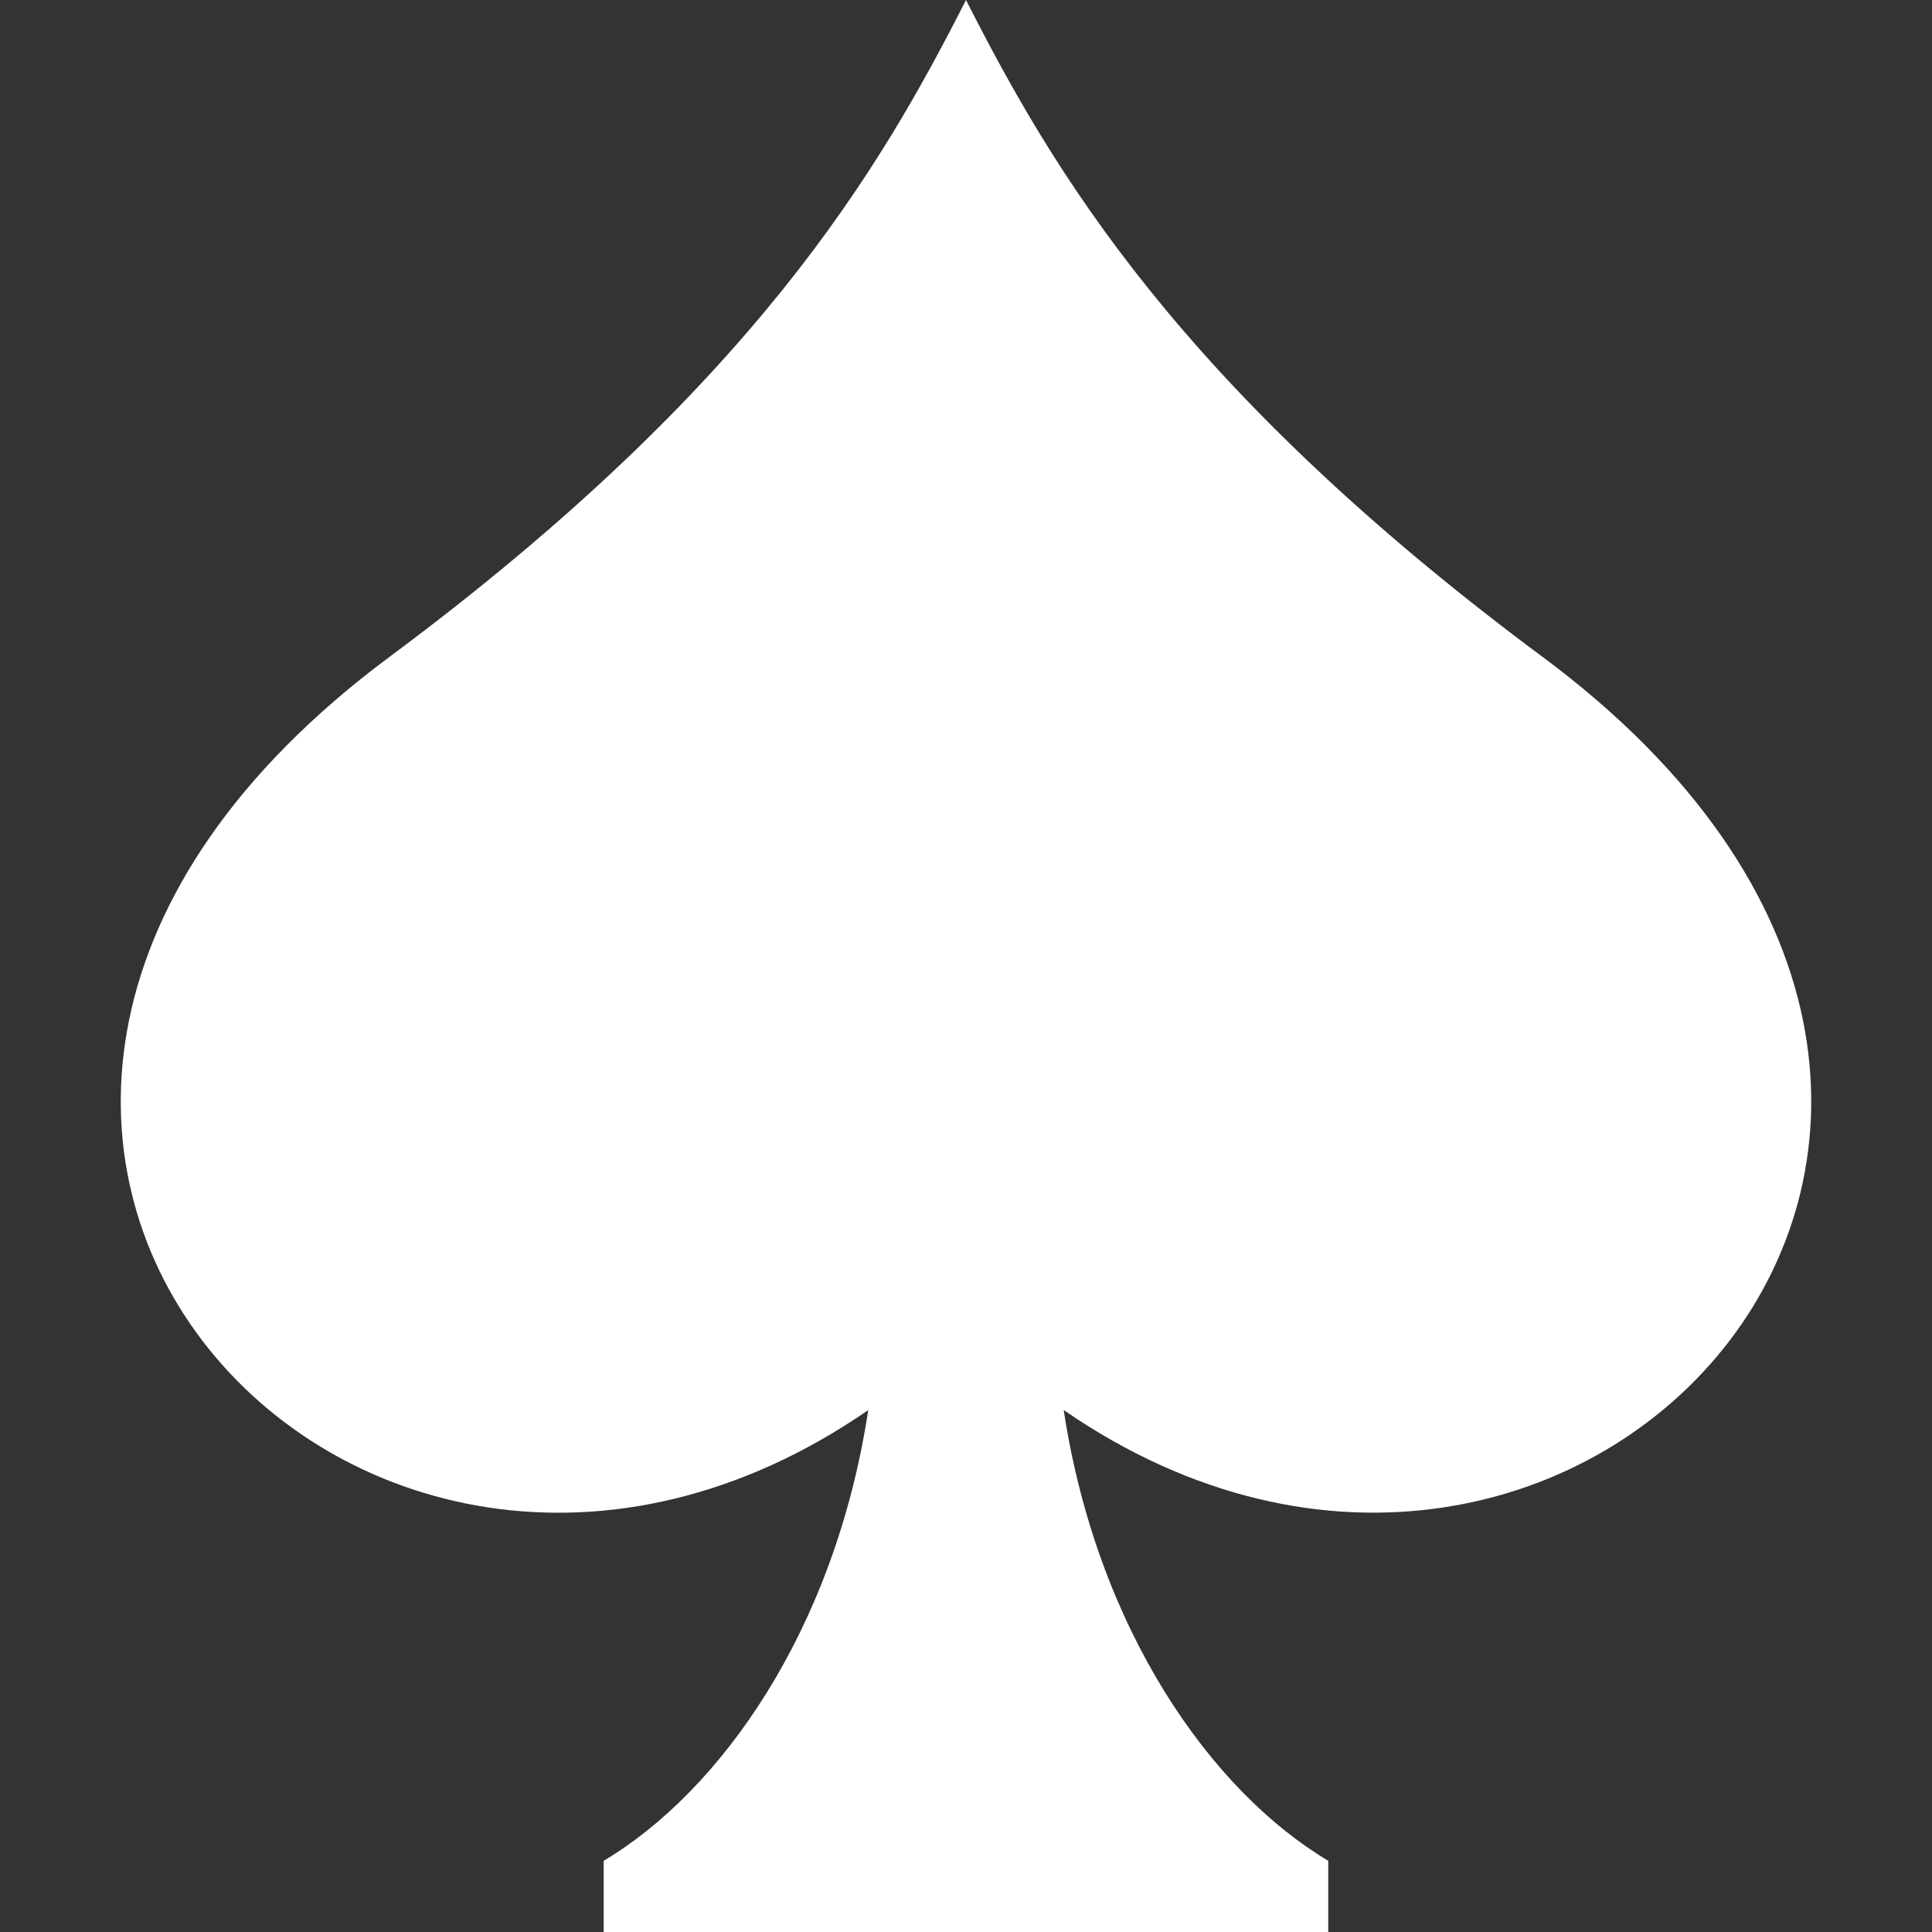 <!-- Generated by IcoMoon.io -->
<svg version="1.1" xmlns="http://www.w3.org/2000/svg" width="30" height="30" viewBox="0 0 30 30">
<rect x="0" y="0" width="30" height="30" fill="#333333" stroke="none"/>
<title>spades</title>
<path fill="#fff" d="M23.952 10.2c-5.671-4.215-7.625-7.588-8.952-10.2v0c-0 0-0-0-0-0v0c-1.327 2.611-3.281 5.985-8.952 10.2-9.669 7.186-0.568 17.217 7.434 11.696-0.521 3.426-2.301 5.923-4.108 6.998v1.106h11.251v-1.106c-1.807-1.075-3.586-3.573-4.108-6.999 8.002 5.521 17.104-4.51 7.435-11.696z"></path>
</svg>
